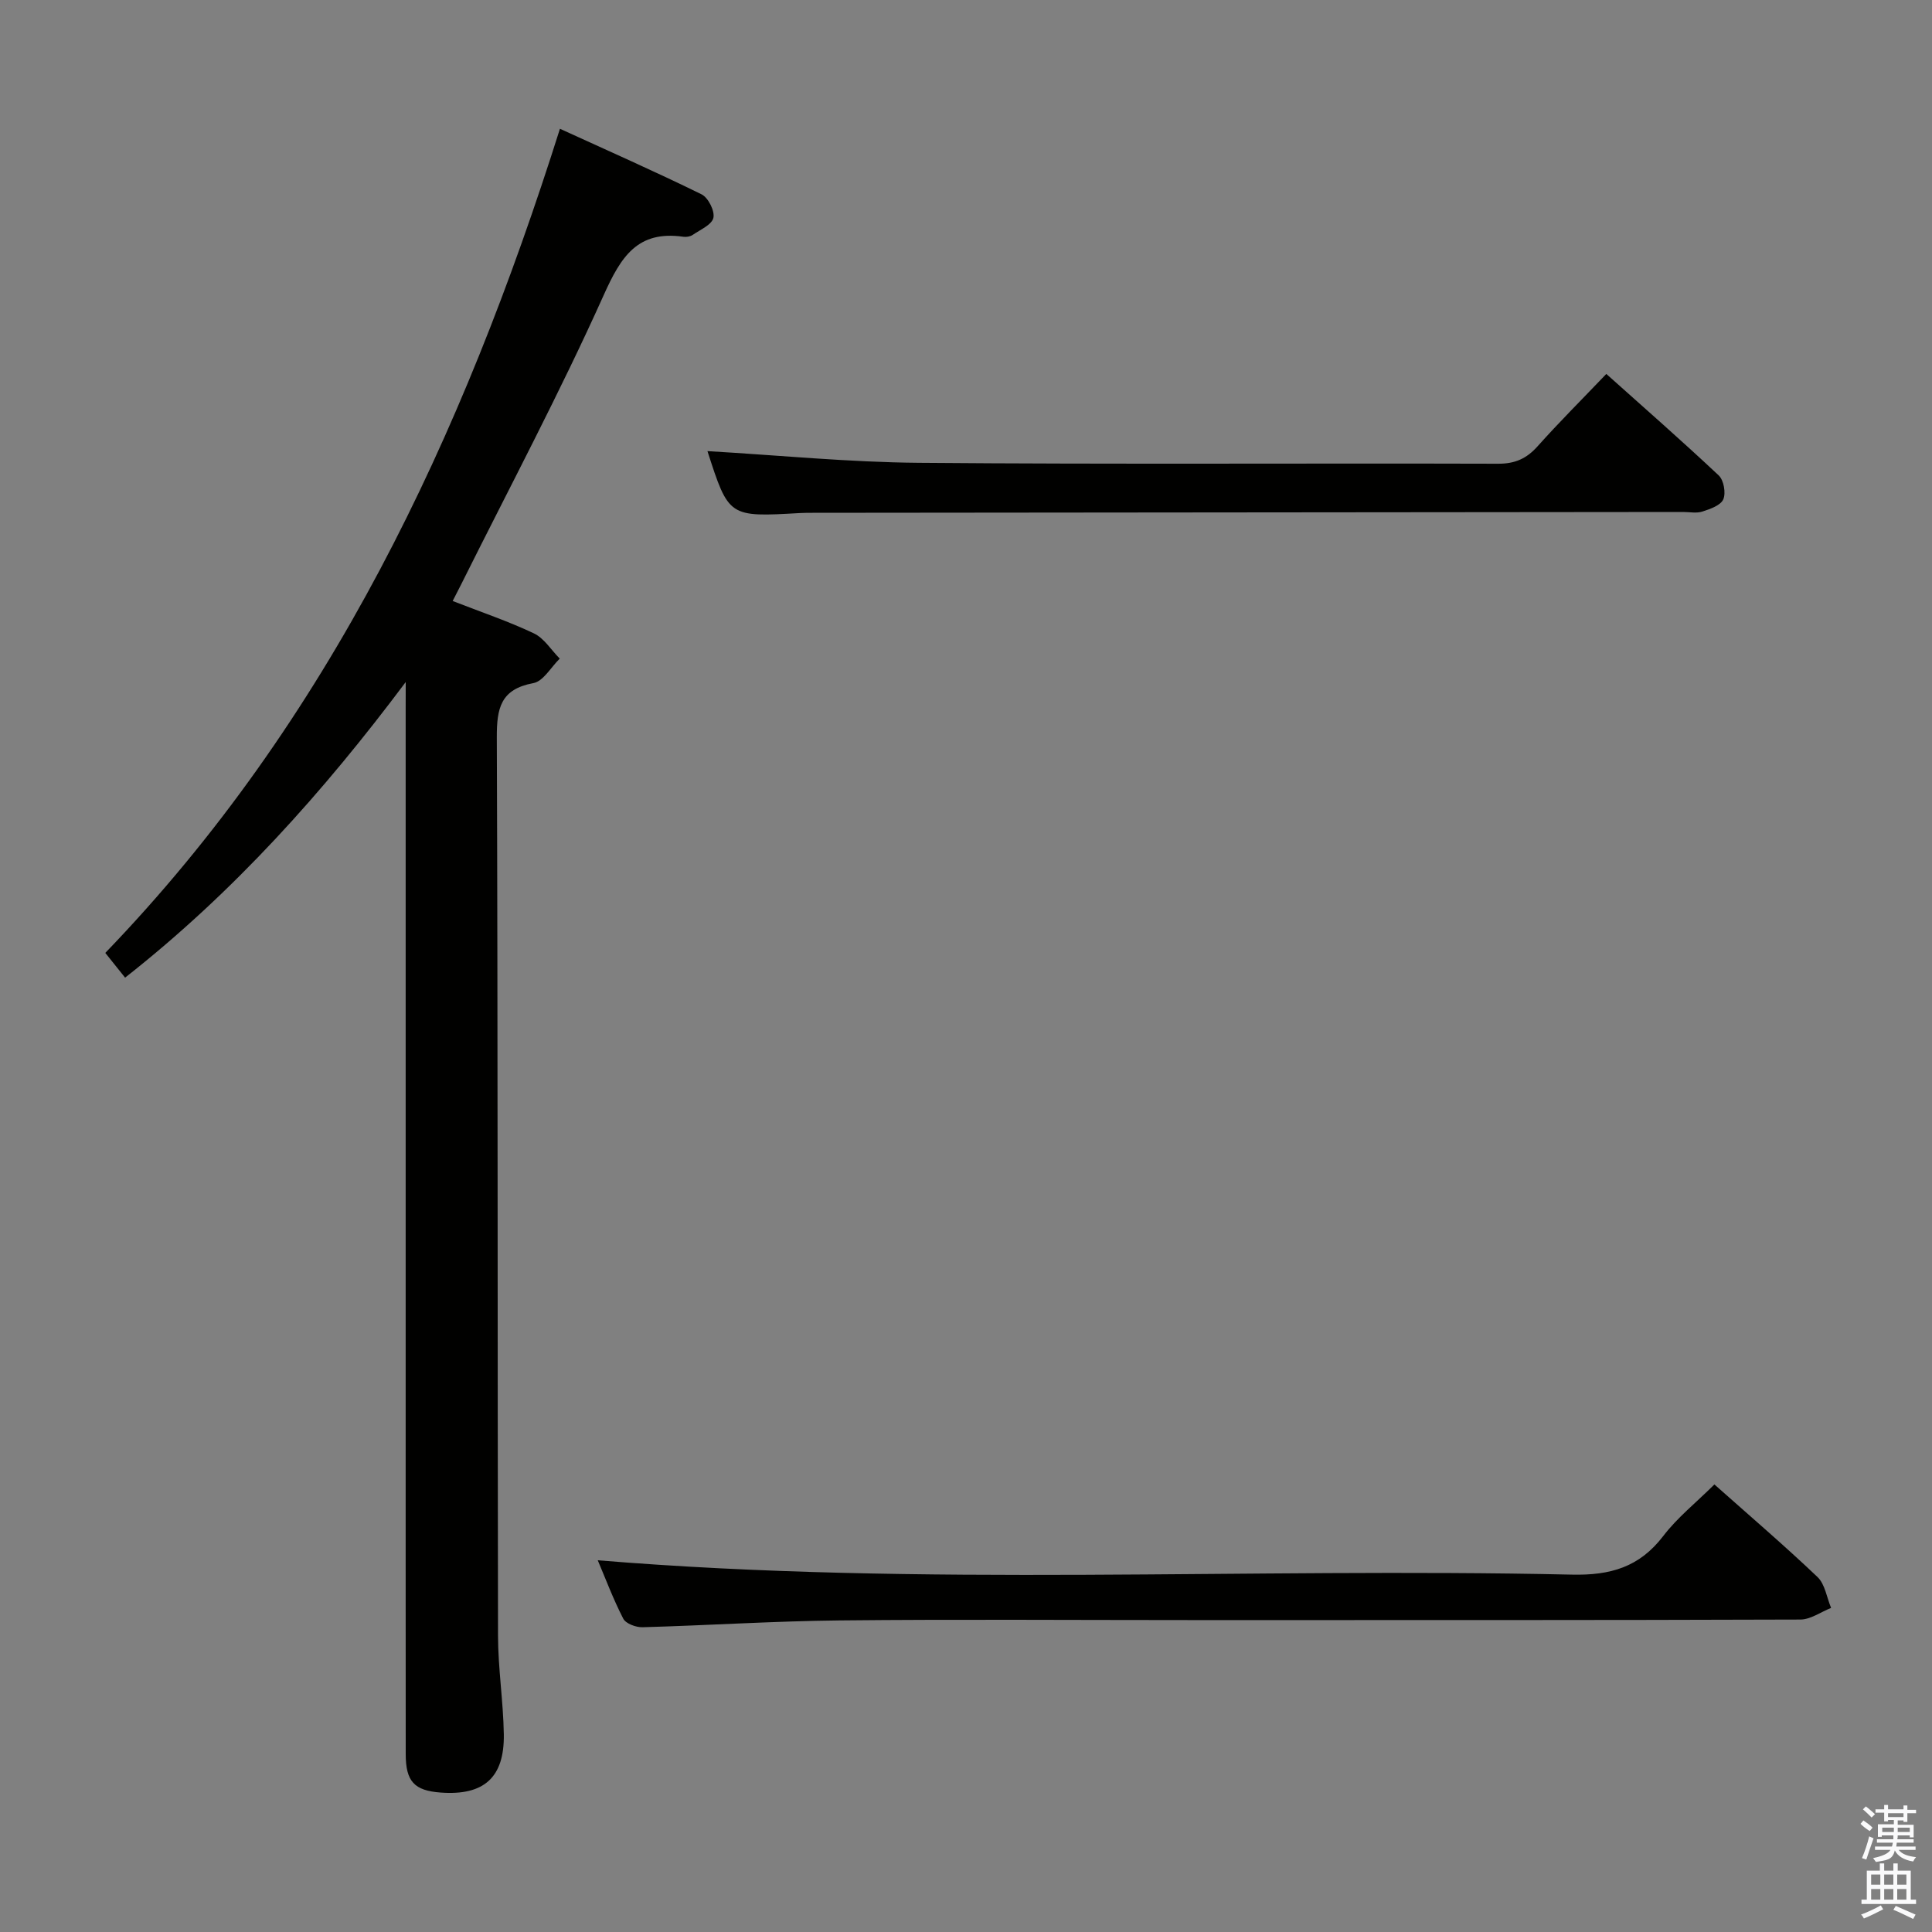 <svg enable-background="new 0 0 400 400" viewBox="0 0 400 400" xmlns="http://www.w3.org/2000/svg"><rect x="0" y="0" width="400" height="400" fill="#808080" stroke="none"/><path d="m385.2 377.6.6-.7c.6.4 1.3.9 1.9 1.5l-.6.7c-.8-.5-1.4-1-1.9-1.5zm.3 7.1c.6-1.4 1.1-2.9 1.5-4.5.3.1.6.3.9.4-.5 1.4-1 2.9-1.5 4.4zm.2-10.1.6-.6c.7.5 1.3 1.1 1.9 1.6l-.7.7c-.6-.6-1.2-1.2-1.8-1.7zm8.4-.8h.8v.9h1.8v.7h-1.8v1.8h-.8v-.3h-1.2v.9h3.3v2.6h-.8v-.4h-2.5c0 .3 0 .6-.1.8h3.4v.7h-3.5c0 .3-.1.6-.1.8h4v.7h-3.5c.7.9 1.9 1.3 3.6 1.5-.2.2-.4.5-.6.9-1.9-.3-3.2-1.1-3.8-2.3-.5 2.1-1.8 2-3.9 2.4-.2-.3-.4-.5-.6-.8 1.9-.4 3.1-.9 3.6-1.7h-3.2v-.7h3.5c.1-.2.1-.5.2-.8h-3.3v-.7h3.4c0-.2 0-.5 0-.8h-2.4v.3h-.8v-2.6h3.3v-.9h-1.2v.3h-.8v-1.8h-1.8v-.7h1.8v-.9h.8v.9h3.2zm-4.4 5.5h2.4c0-.3 0-.6 0-.9h-2.4zm1.2-3.1h3.2v-.8h-3.2zm4.4 2.2h-2.4v.9h2.5v-.9z" fill="#fafafb"/><path d="m389.2 385.8h.9v1.5h1.9v-1.5h.9v1.5h2.7v6h1.1v.9h-11.3v-.9h1.1v-6h2.7zm.2 8.7.5.8c-1.2.6-2.5 1.3-4 1.9-.2-.3-.3-.6-.6-.8 1.6-.6 3-1.3 4.1-1.9zm-2-4.3h1.9v-2.1h-1.9zm0 3.1h1.9v-2.2h-1.9zm2.7-3.1h1.9v-2.1h-1.9zm0 3.1h1.9v-2.2h-1.9zm2.4 1.3c1.4.6 2.7 1.2 4.1 1.8l-.5.9c-1.5-.7-2.8-1.4-4.1-1.9zm2.2-6.5h-1.9v2.1h1.9zm-1.9 5.2h1.9v-2.2h-1.9z" fill="#fafafb"/><g fill="#010100"><path d="m84 141.21c-17.02 22.74-35.65 43.56-58.1 61.2-1.44-1.8-2.66-3.32-4.1-5.12 46.4-48.13 73.92-106.71 94.13-170.63 10 4.57 19.76 8.88 29.33 13.58 1.37.68 2.76 3.44 2.44 4.86-.32 1.43-2.71 2.45-4.28 3.53-.5.34-1.3.48-1.92.39-9.5-1.36-12.92 4.09-16.5 12.06-9.11 20.28-19.57 39.95-29.5 59.87-.51 1.02-1.03 2.03-1.78 3.48 5.84 2.28 11.48 4.17 16.81 6.7 2.13 1.01 3.59 3.45 5.36 5.23-1.81 1.76-3.4 4.69-5.46 5.07-6.8 1.26-7.59 5.2-7.57 11.25.23 61.99.13 123.98.25 185.97.01 6.8 1.09 13.6 1.2 20.41.14 8.98-4.14 12.73-13.07 12.07-5.46-.4-7.24-2.29-7.24-7.97-.02-28-.01-55.99-.01-83.99 0-44.16 0-88.32 0-132.48.01-1.82.01-3.65.01-5.48z"/><path d="m354.95 307.34c7.3 6.49 14.5 12.65 21.35 19.17 1.55 1.48 1.9 4.22 2.81 6.39-2.12.84-4.24 2.4-6.36 2.41-41.97.14-83.95.11-125.92.11-24.32 0-48.64-.18-72.96.07-13.62.14-27.23 1.03-40.84 1.41-1.35.04-3.46-.74-3.99-1.77-2.09-4.06-3.7-8.37-5.28-12.09 67.31 5.55 134.54 1.47 201.68 2.97 8.01.18 13.98-1.56 18.9-7.97 2.89-3.8 6.74-6.87 10.61-10.7z"/><path d="m146.47 93.4c14.68.85 29.23 2.3 43.79 2.42 39.97.34 79.94.07 119.92.19 3.5.01 5.9-1.07 8.17-3.62 4.42-4.95 9.14-9.65 14.22-14.97 7.88 7.05 15.71 13.9 23.28 21.02 1.04.98 1.51 3.63.94 4.94-.55 1.26-2.72 2.01-4.33 2.53-1.2.4-2.64.09-3.97.09-59.96.06-119.92.11-179.87.17-1 0-2-.01-3 .05-14.74.85-14.74.85-19.15-12.82z"/></g></svg>